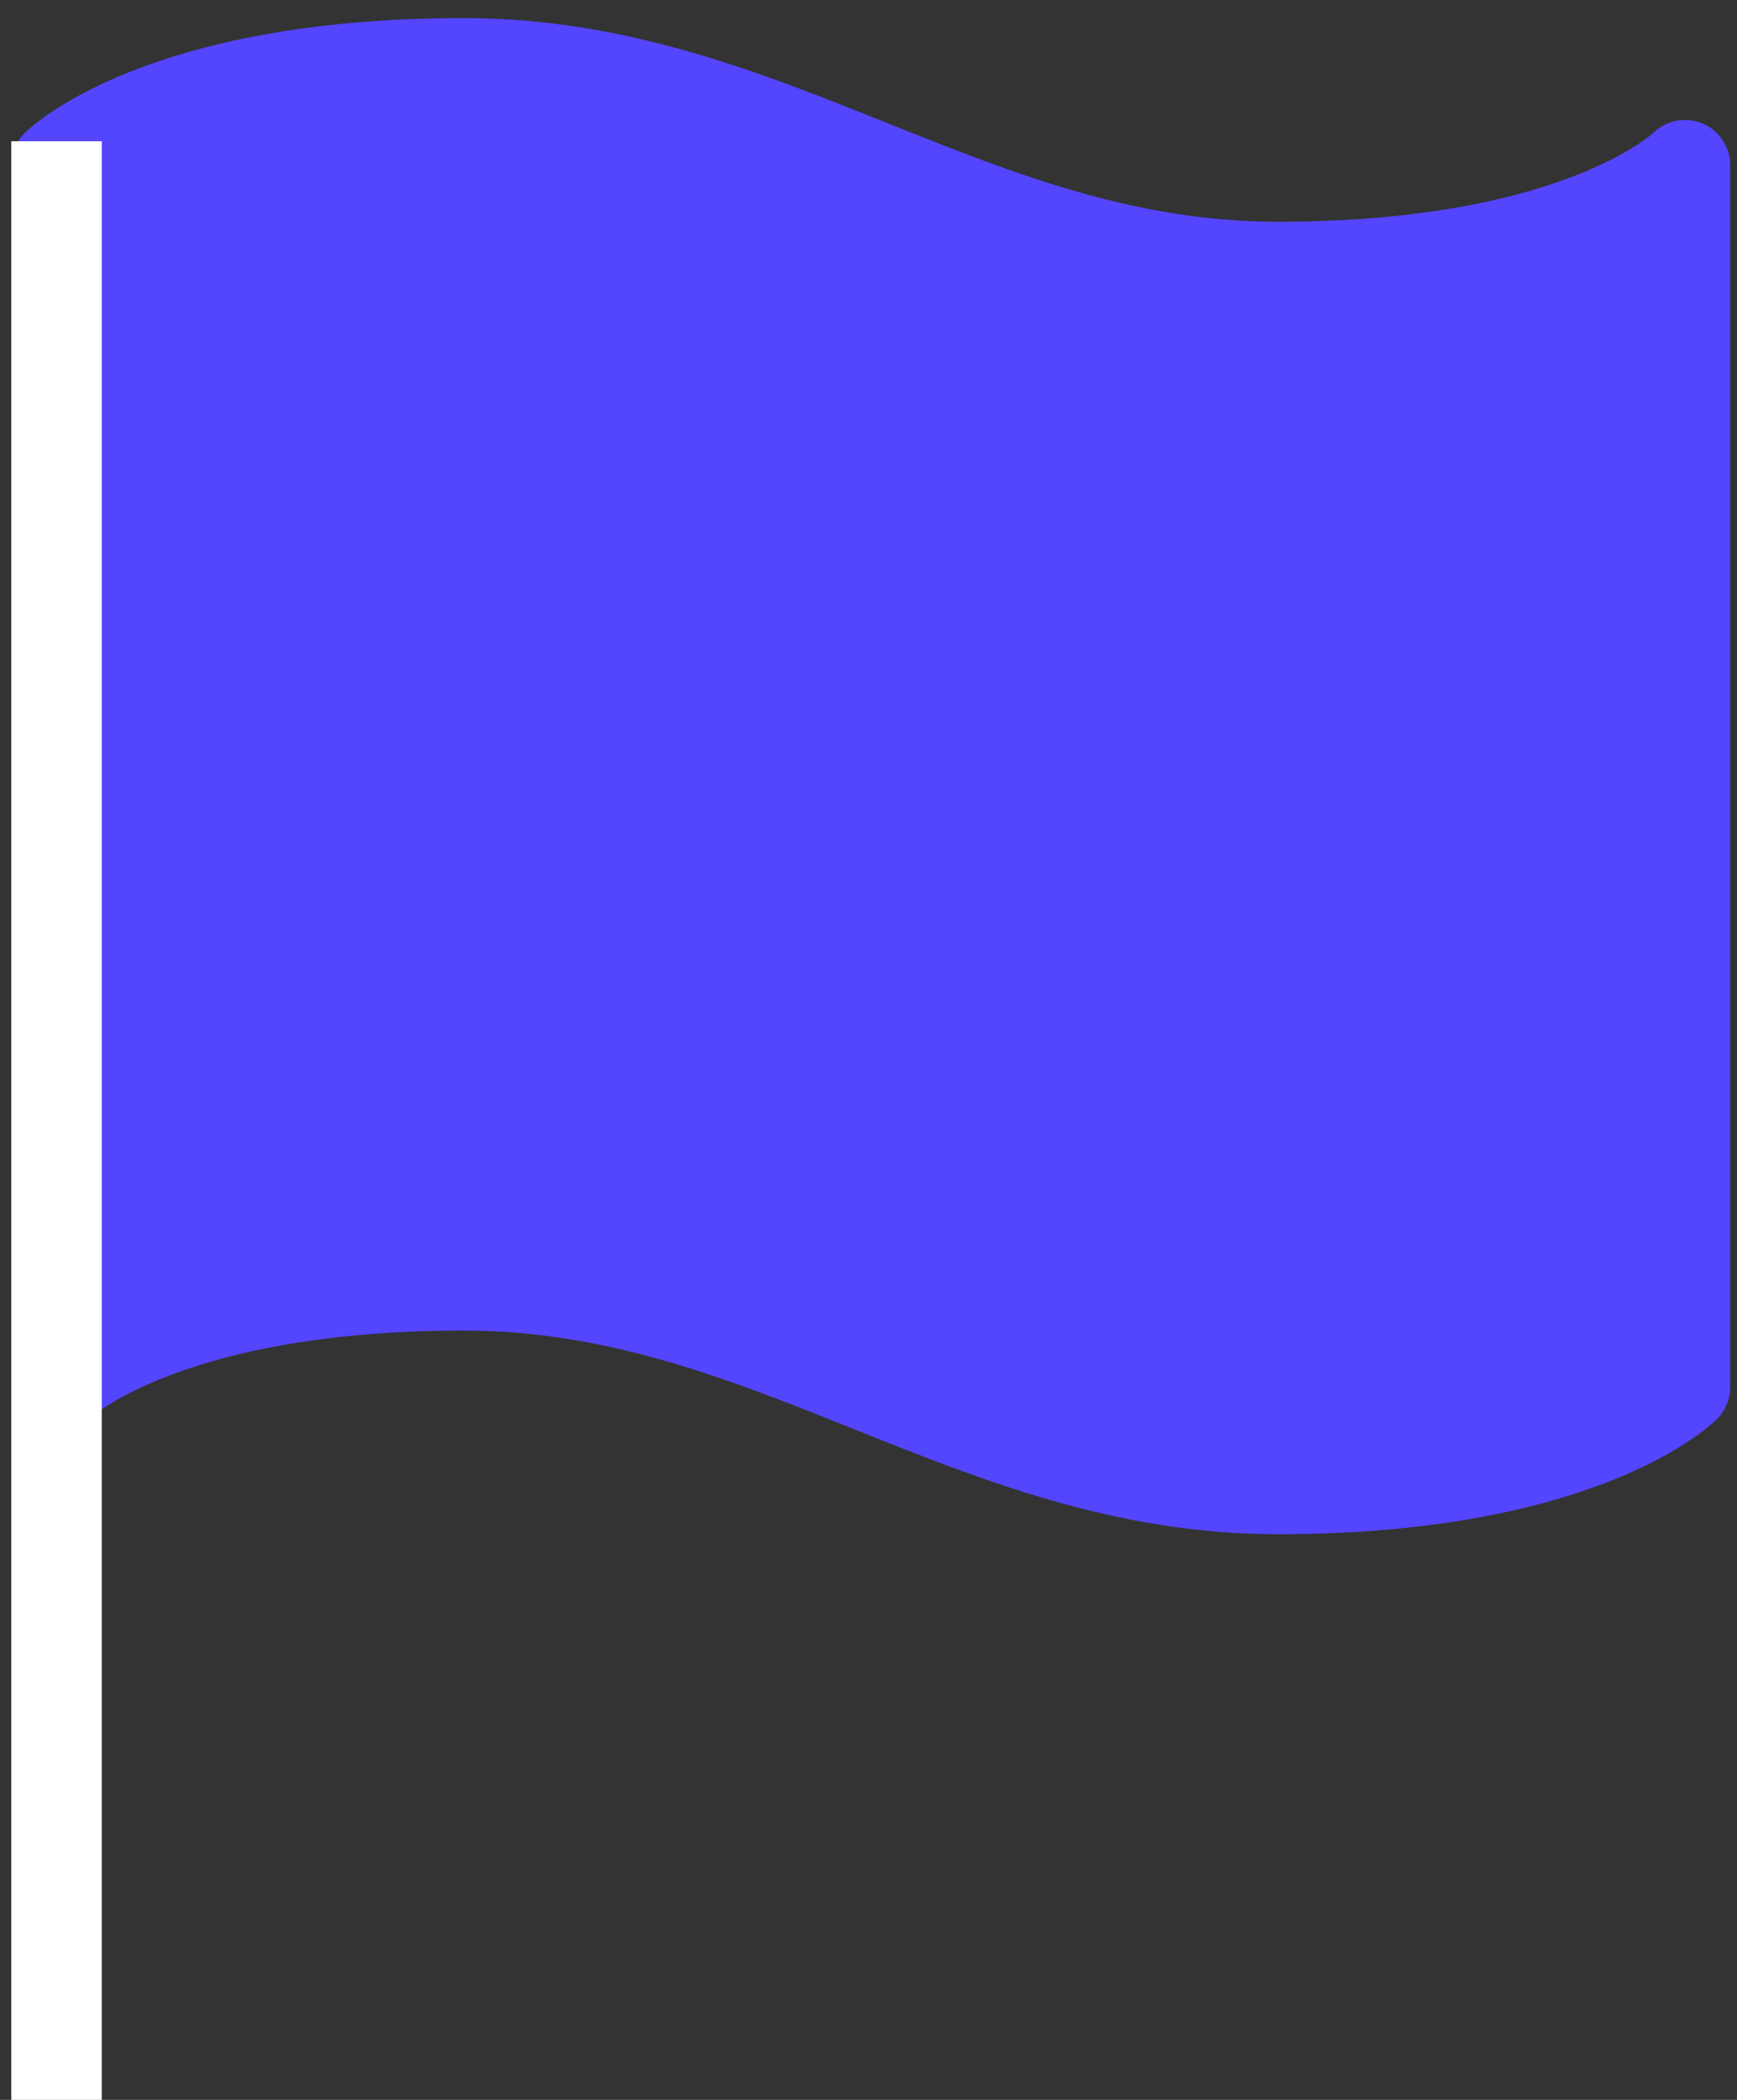 <svg width="48" height="58" viewBox="0 0 48 58" fill="none" xmlns="http://www.w3.org/2000/svg">
<rect x="0" y="0" width="48" height="58" fill="#333333" stroke="none"/>
<path d="M1.562 38.313C1.562 38.313 4.375 35.501 12.812 35.501C21.25 35.501 26.875 41.126 35.312 41.126C43.75 41.126 46.562 38.313 46.562 38.313V4.563C46.562 4.563 43.75 7.375 35.312 7.375C26.875 7.375 21.25 1.75 12.812 1.75C4.375 1.75 1.562 4.563 1.562 4.563V38.313Z" fill="#5445FF" stroke="#5445FF" stroke-width="2.5" stroke-linecap="round" stroke-linejoin="round"/>
<path d="M1.562 58V3.902" stroke="white" stroke-width="2.5" stroke-linejoin="round"/>
</svg>
